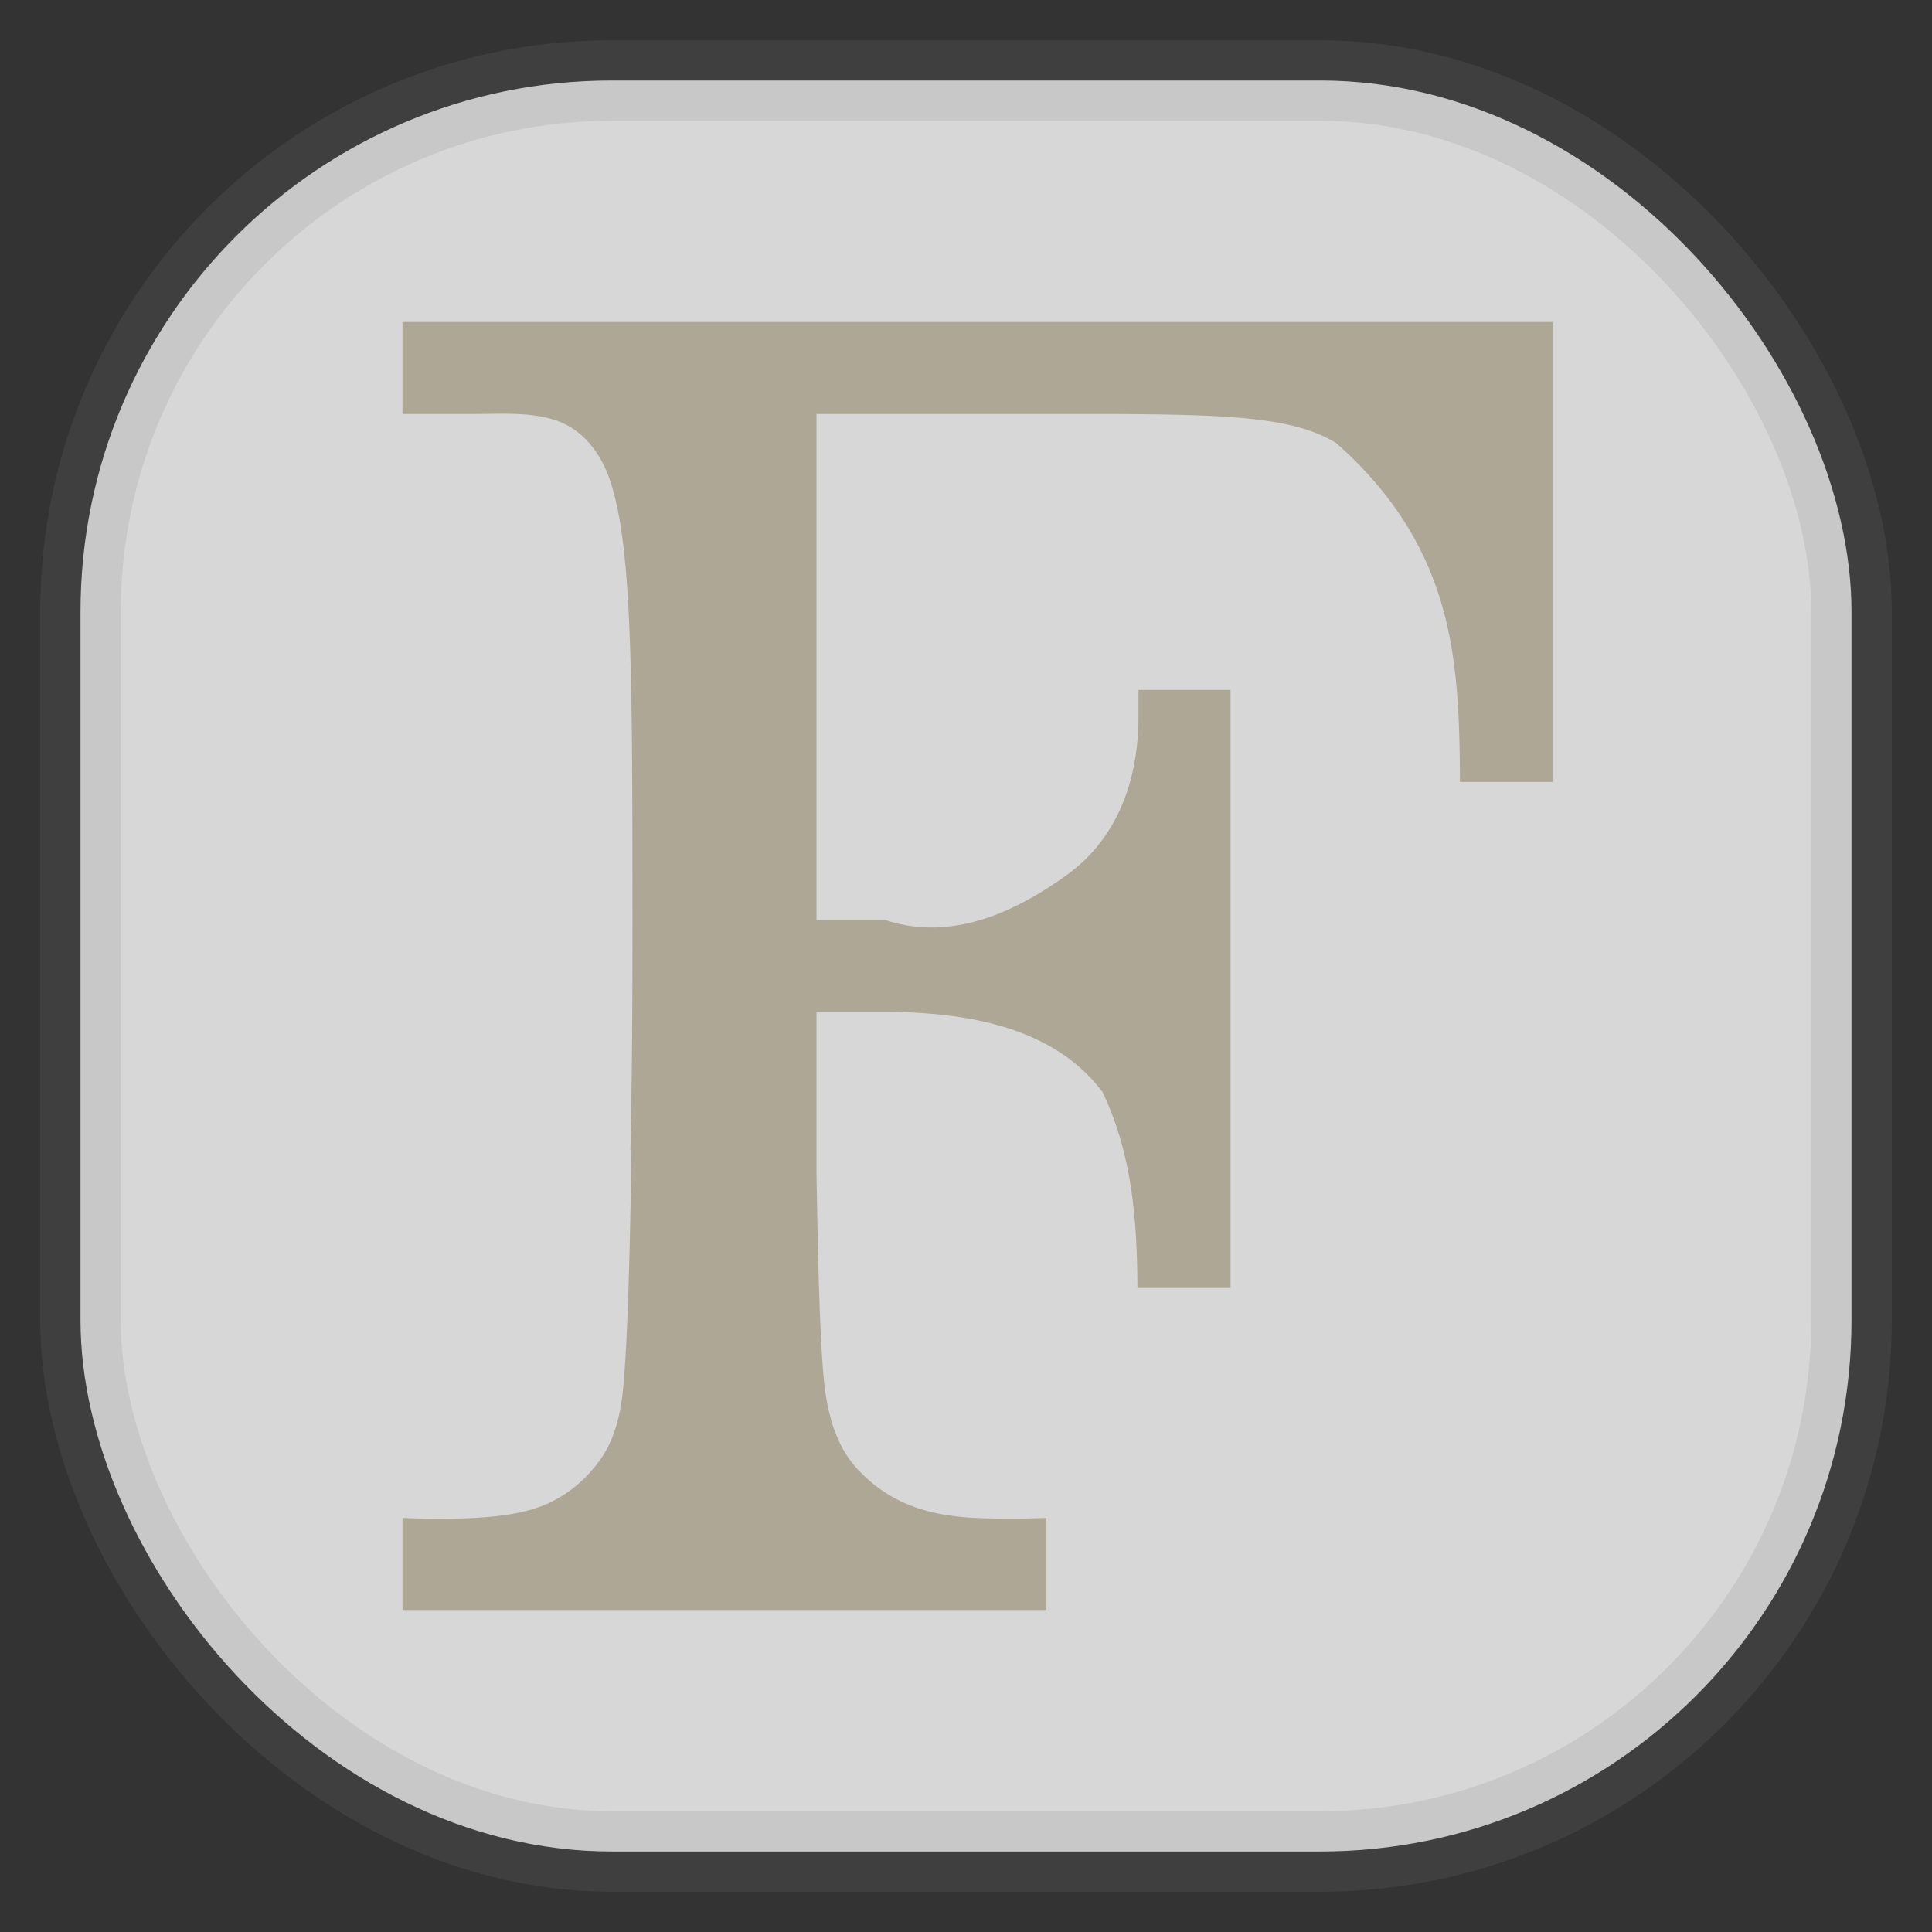 <svg xmlns="http://www.w3.org/2000/svg" width="24" height="24" fill="none">
<rect width="100%" height="100%" fill="#333333" stroke="none"/>
<rect width="22" height="22" x="1" y="1" opacity="0.85" fill="url(#a)" rx="6.6" style="vector-effect:non-scaling-stroke;-inkscape-stroke:hairline;stroke-width:1;stroke-dasharray:none;stroke:gray;stroke-opacity:.2"/>
<path fill="#AEA795" d="M5 4v1.143h.857c.397 0 .72-.026 1.036.075.315.1.569.377.698.789.259.824.265 2.308.266 5.429 0 1.188-.008 2.082-.026 2.85h.013l-.004.29c-.02 1.214-.055 2.446-.124 2.869-.07.423-.214.646-.35.803a1.6 1.6 0 0 1-.575.436c-.241.103-.53.154-.92.173-.402.02-.667.006-.871 0V20h8v-1.143c-.208.005-.486.016-.869 0-.713-.03-1.122-.248-1.438-.564-.213-.212-.361-.501-.434-.958s-.098-1.68-.116-2.759v-2.005H11c1.17 0 2.13.259 2.678.972l.02.025.012.028c.375.802.414 1.655.42 2.404h1.156V8.571h-1.143v.33c-.002.882-.32 1.556-.888 1.966s-1.389.85-2.255.562h-.857V5.143h2.571c2.269 0 3.239-.017 3.86.346l.024.015.022.019c.73.651 1.124 1.35 1.32 2.094.173.657.193 1.353.196 2.097h1.15V4z"/>
<defs>
<linearGradient id="a" gradientTransform="scale(33)" gradientUnits="userSpaceOnUse">
<stop stop-color="#F4F4F4"/>
<stop offset="1" stop-color="#DDD"/>
</linearGradient>
</defs>
</svg>
